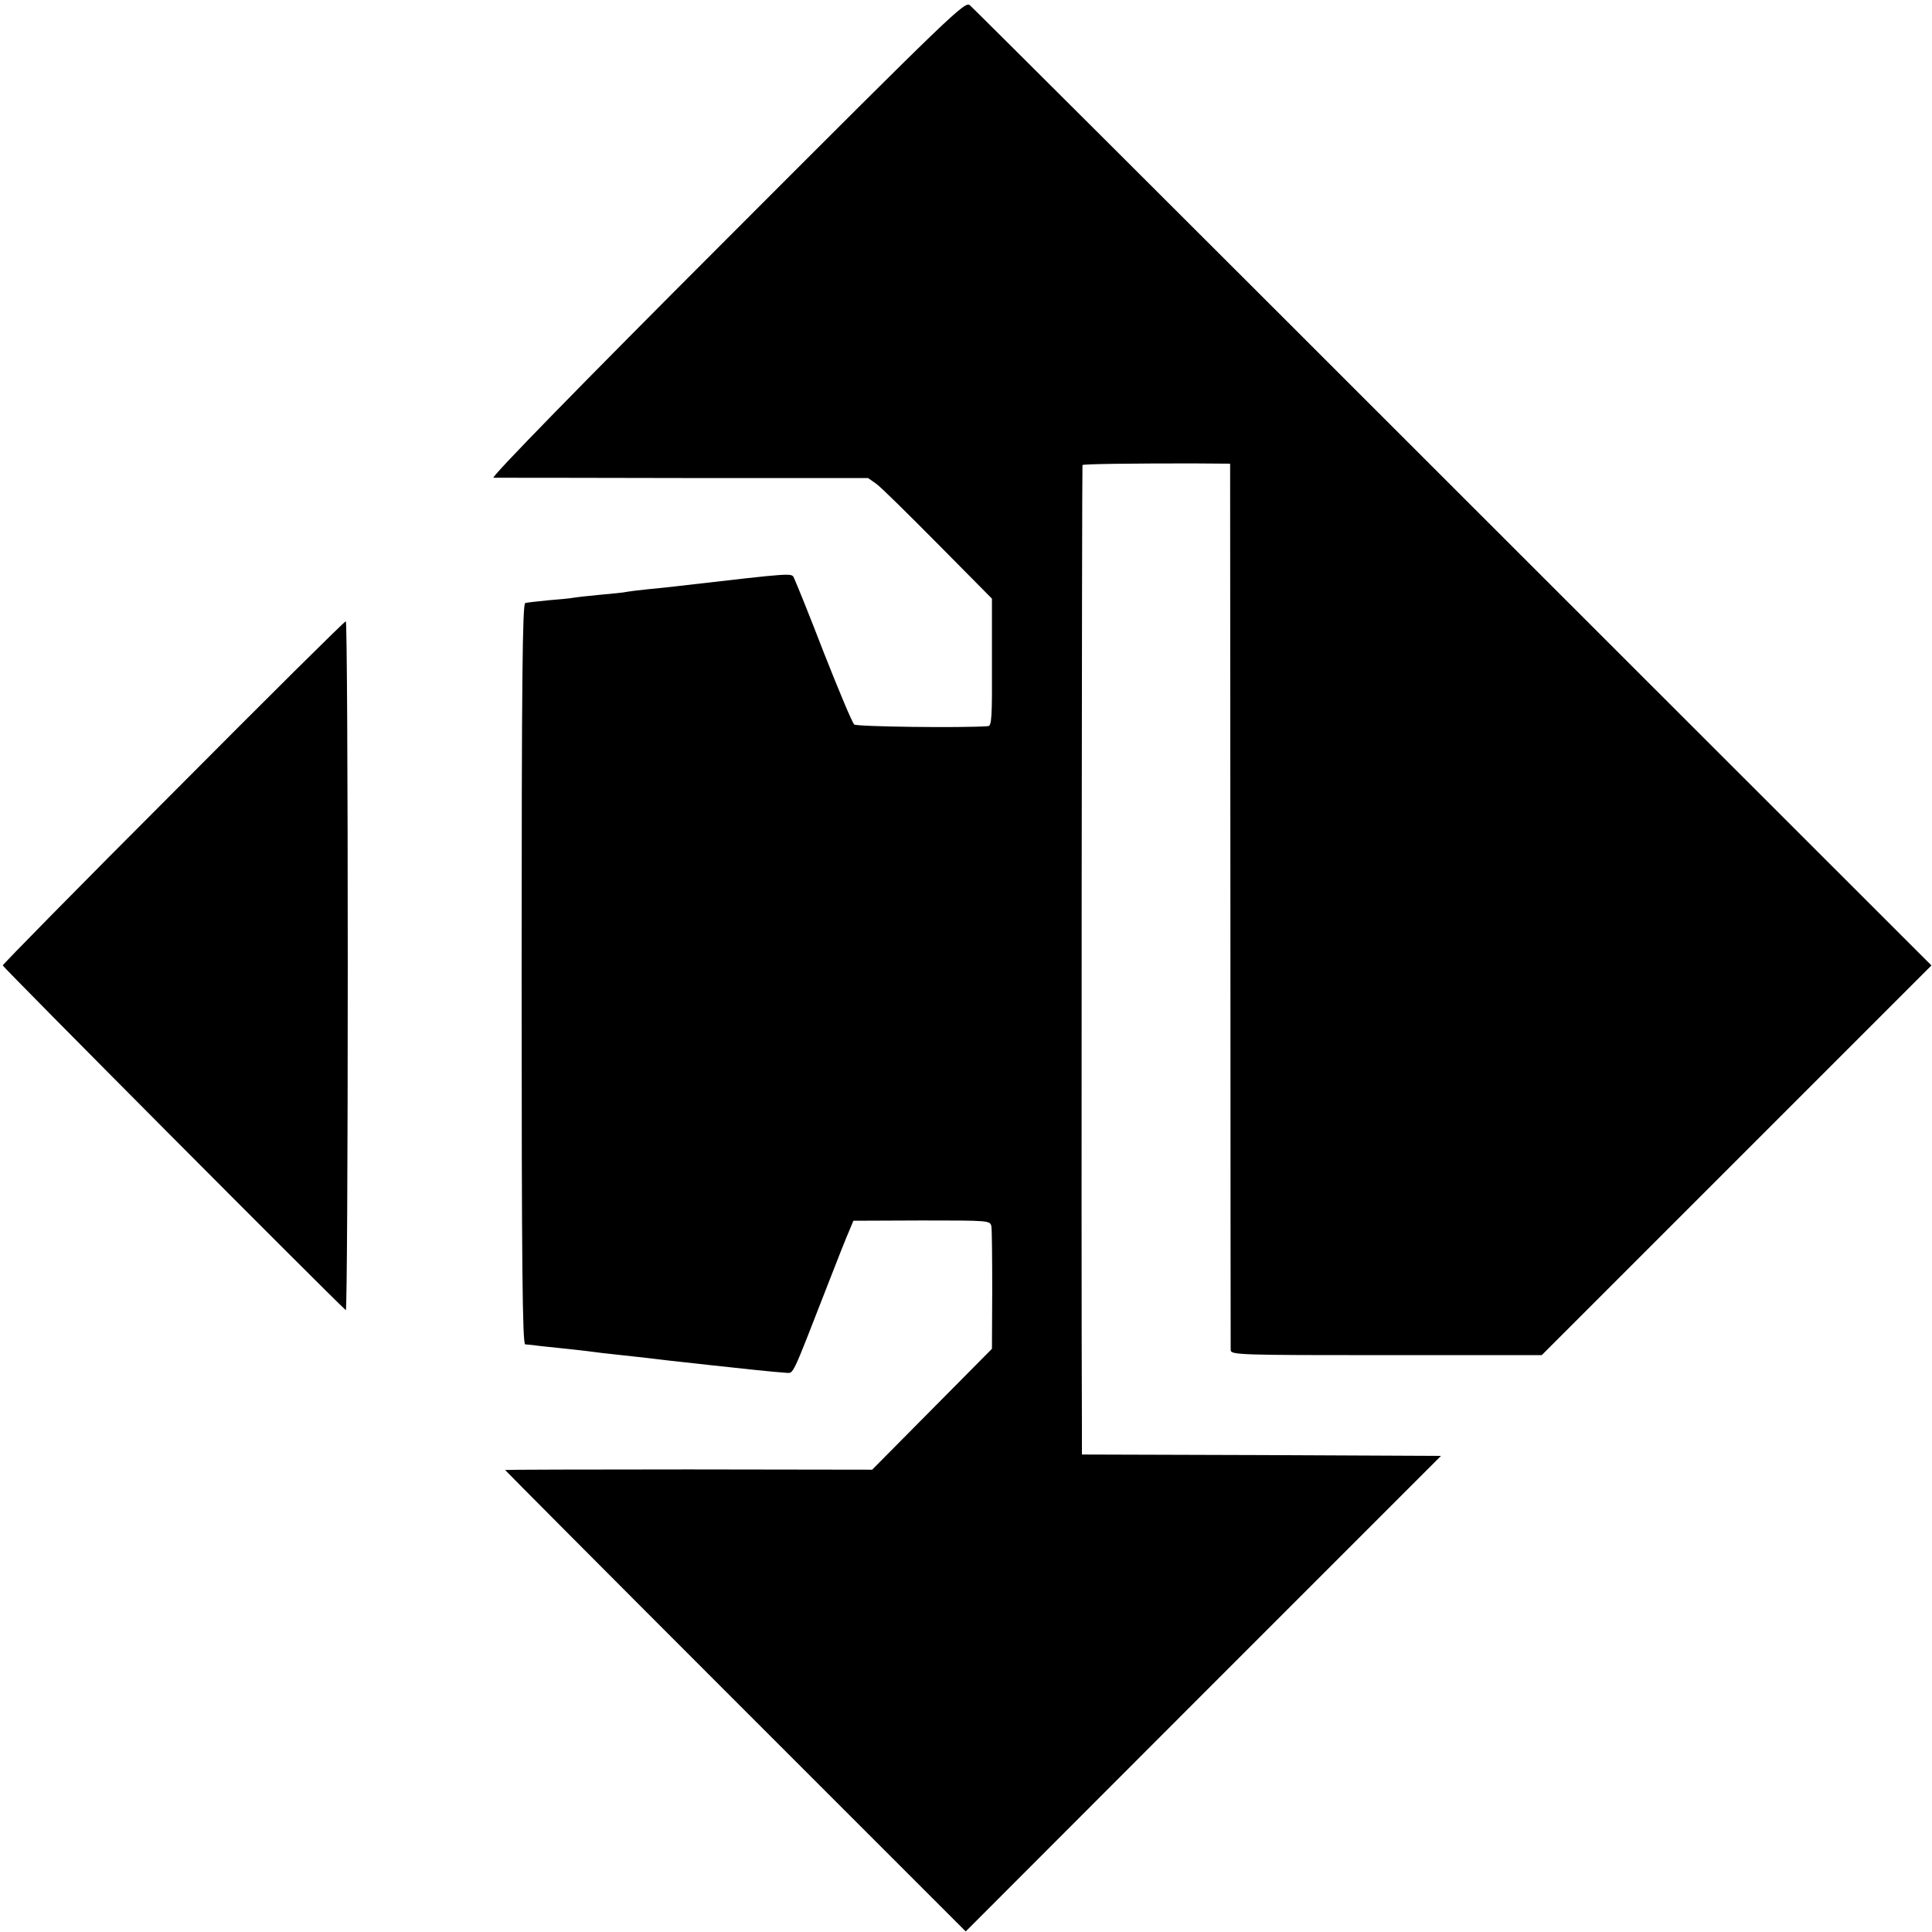 <?xml version="1.0" standalone="no"?>
<!DOCTYPE svg PUBLIC "-//W3C//DTD SVG 20010904//EN"
 "http://www.w3.org/TR/2001/REC-SVG-20010904/DTD/svg10.dtd">
<svg version="1.0" xmlns="http://www.w3.org/2000/svg"
 width="700pt" height="700pt" viewBox="0 0 700 700"
 preserveAspectRatio="xMidYMid meet">
<g transform="translate(0,700) scale(0.1,-0.1)"
fill="#000000" stroke="none">
<path d="M2633 6134 c-522 -522 -856 -864 -845 -865 9 0 319 0 687 -1 l670 0
30 -21 c17 -12 117 -111 224 -219 l195 -197 0 -231 c1 -199 -1 -230 -14 -231
-94 -7 -476 -2 -485 6 -7 6 -56 123 -110 260 -53 138 -102 258 -107 268 -11
22 17 24 -435 -28 -23 -3 -66 -7 -96 -10 -29 -3 -63 -7 -74 -9 -11 -3 -56 -7
-99 -11 -43 -4 -87 -9 -98 -11 -10 -2 -51 -6 -90 -9 -39 -4 -77 -8 -83 -10
-10 -4 -13 -281 -13 -1345 0 -1065 3 -1340 13 -1341 6 0 21 -2 32 -3 11 -2 52
-6 90 -10 39 -4 84 -9 100 -11 29 -4 68 -9 173 -20 26 -3 65 -7 87 -10 22 -3
61 -7 88 -10 26 -3 66 -7 90 -10 126 -14 241 -26 286 -29 27 -1 18 -20 150
319 34 88 69 176 78 196 l15 36 248 1 c246 0 248 0 252 -22 2 -11 3 -116 3
-232 l-1 -211 -217 -219 -217 -219 -665 1 c-366 0 -665 -1 -665 -2 0 -1 375
-378 834 -837 l835 -835 861 862 861 861 -650 3 -651 2 0 98 c-3 597 0 3485 2
3487 4 4 177 6 399 6 l136 -1 1 -1597 c0 -879 1 -1606 1 -1615 1 -17 35 -18
564 -18 l563 0 706 706 706 706 -1732 1731 c-953 953 -1741 1739 -1752 1748
-18 15 -57 -22 -881 -847z"/>
<path d="M628 4129 c-340 -340 -618 -623 -618 -627 0 -6 1183 -1195 1243
-1249 4 -3 7 557 7 1245 0 689 -3 1252 -7 1251 -5 0 -286 -279 -625 -620z"/>
</g>
</svg>
